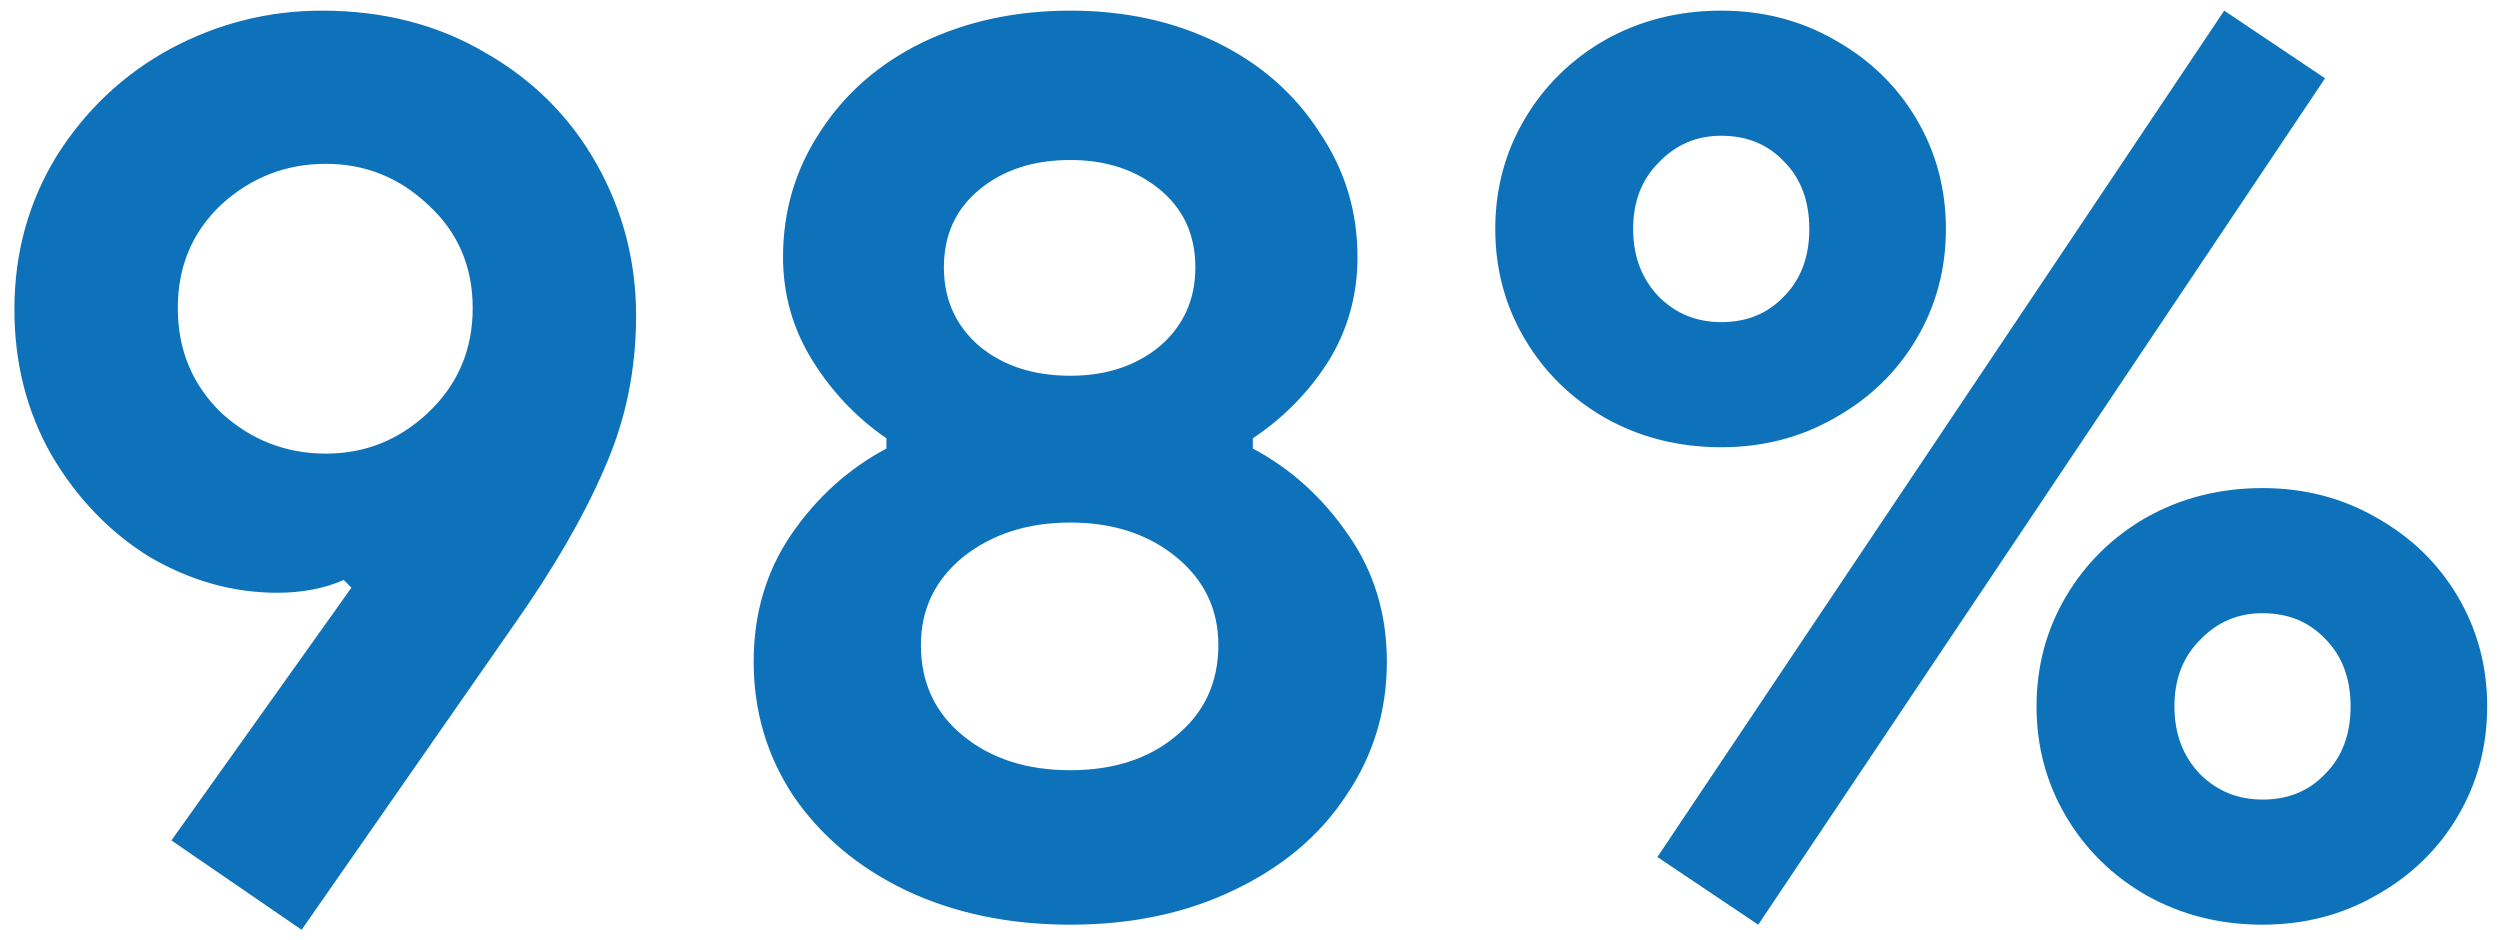 <svg width="141" height="53" viewBox="0 0 141 53" fill="none" xmlns="http://www.w3.org/2000/svg">
<path d="M9.668 47.4L19.82 33.144L19.388 32.712C18.284 33.192 17.036 33.432 15.644 33.432C13.148 33.432 10.748 32.76 8.444 31.416C6.188 30.024 4.34 28.104 2.9 25.656C1.508 23.208 0.812 20.472 0.812 17.448C0.812 14.28 1.604 11.4 3.188 8.808C4.82 6.216 6.956 4.2 9.596 2.76C12.284 1.32 15.14 0.6 18.164 0.6C21.62 0.6 24.692 1.392 27.38 2.976C30.068 4.512 32.156 6.6 33.644 9.24C35.132 11.88 35.876 14.736 35.876 17.808C35.876 20.88 35.276 23.76 34.076 26.448C32.924 29.136 31.196 32.112 28.892 35.376L17.012 52.44L9.668 47.4ZM18.38 25.584C20.588 25.584 22.508 24.816 24.14 23.28C25.82 21.696 26.66 19.728 26.66 17.376C26.66 15.024 25.82 13.08 24.14 11.544C22.508 10.008 20.588 9.24 18.38 9.24C16.124 9.24 14.156 10.008 12.476 11.544C10.844 13.08 10.028 15.024 10.028 17.376C10.028 19.728 10.844 21.696 12.476 23.28C14.156 24.816 16.124 25.584 18.38 25.584ZM60.363 52.152C56.907 52.152 53.811 51.504 51.075 50.208C48.387 48.912 46.275 47.136 44.739 44.88C43.251 42.624 42.507 40.104 42.507 37.32C42.507 34.632 43.203 32.256 44.595 30.192C46.035 28.08 47.835 26.448 49.995 25.296V24.72C48.315 23.568 46.923 22.104 45.819 20.328C44.715 18.552 44.163 16.608 44.163 14.496C44.163 11.904 44.859 9.552 46.251 7.44C47.643 5.28 49.563 3.6 52.011 2.4C54.507 1.2 57.291 0.6 60.363 0.6C63.435 0.6 66.195 1.2 68.643 2.4C71.091 3.6 73.011 5.28 74.403 7.44C75.843 9.552 76.563 11.904 76.563 14.496C76.563 16.656 76.011 18.624 74.907 20.4C73.803 22.128 72.387 23.568 70.659 24.72V25.296C72.819 26.448 74.619 28.08 76.059 30.192C77.499 32.256 78.219 34.632 78.219 37.32C78.219 40.104 77.451 42.624 75.915 44.88C74.427 47.136 72.315 48.912 69.579 50.208C66.891 51.504 63.819 52.152 60.363 52.152ZM60.363 21.192C62.379 21.192 64.059 20.64 65.403 19.536C66.747 18.384 67.419 16.896 67.419 15.072C67.419 13.248 66.747 11.784 65.403 10.68C64.059 9.576 62.379 9.024 60.363 9.024C58.299 9.024 56.595 9.576 55.251 10.68C53.907 11.784 53.235 13.248 53.235 15.072C53.235 16.896 53.907 18.384 55.251 19.536C56.595 20.64 58.299 21.192 60.363 21.192ZM60.363 43.44C62.811 43.44 64.803 42.792 66.339 41.496C67.923 40.2 68.715 38.496 68.715 36.384C68.715 34.368 67.923 32.712 66.339 31.416C64.755 30.12 62.763 29.472 60.363 29.472C57.963 29.472 55.947 30.12 54.315 31.416C52.731 32.712 51.939 34.368 51.939 36.384C51.939 38.496 52.731 40.2 54.315 41.496C55.899 42.792 57.915 43.44 60.363 43.44ZM97.077 25.224C94.677 25.224 92.493 24.672 90.525 23.568C88.605 22.464 87.093 20.976 85.989 19.104C84.885 17.232 84.333 15.168 84.333 12.912C84.333 10.656 84.885 8.592 85.989 6.72C87.093 4.848 88.605 3.36 90.525 2.256C92.493 1.152 94.677 0.6 97.077 0.6C99.429 0.6 101.565 1.152 103.485 2.256C105.453 3.36 106.989 4.848 108.093 6.72C109.197 8.592 109.749 10.656 109.749 12.912C109.749 15.168 109.197 17.232 108.093 19.104C106.989 20.976 105.453 22.464 103.485 23.568C101.565 24.672 99.429 25.224 97.077 25.224ZM93.477 48.336L125.445 0.6L131.133 4.416L99.165 52.152L93.477 48.336ZM97.077 18.168C98.517 18.168 99.693 17.688 100.605 16.728C101.565 15.768 102.045 14.496 102.045 12.912C102.045 11.328 101.565 10.056 100.605 9.096C99.693 8.136 98.517 7.656 97.077 7.656C95.685 7.656 94.509 8.16 93.549 9.168C92.589 10.128 92.109 11.376 92.109 12.912C92.109 14.448 92.589 15.72 93.549 16.728C94.509 17.688 95.685 18.168 97.077 18.168ZM127.605 52.152C125.205 52.152 123.021 51.6 121.053 50.496C119.133 49.392 117.621 47.904 116.517 46.032C115.413 44.16 114.861 42.096 114.861 39.84C114.861 37.584 115.413 35.52 116.517 33.648C117.621 31.776 119.133 30.288 121.053 29.184C123.021 28.08 125.205 27.528 127.605 27.528C129.957 27.528 132.093 28.08 134.013 29.184C135.981 30.288 137.517 31.776 138.621 33.648C139.725 35.52 140.277 37.584 140.277 39.84C140.277 42.096 139.725 44.16 138.621 46.032C137.517 47.904 135.981 49.392 134.013 50.496C132.093 51.6 129.957 52.152 127.605 52.152ZM127.605 45.096C129.045 45.096 130.221 44.616 131.133 43.656C132.093 42.696 132.573 41.424 132.573 39.84C132.573 38.256 132.093 36.984 131.133 36.024C130.221 35.064 129.045 34.584 127.605 34.584C126.213 34.584 125.037 35.088 124.077 36.096C123.117 37.056 122.637 38.304 122.637 39.84C122.637 41.376 123.117 42.648 124.077 43.656C125.037 44.616 126.213 45.096 127.605 45.096Z" fill="#0D72B9"/>
</svg>
